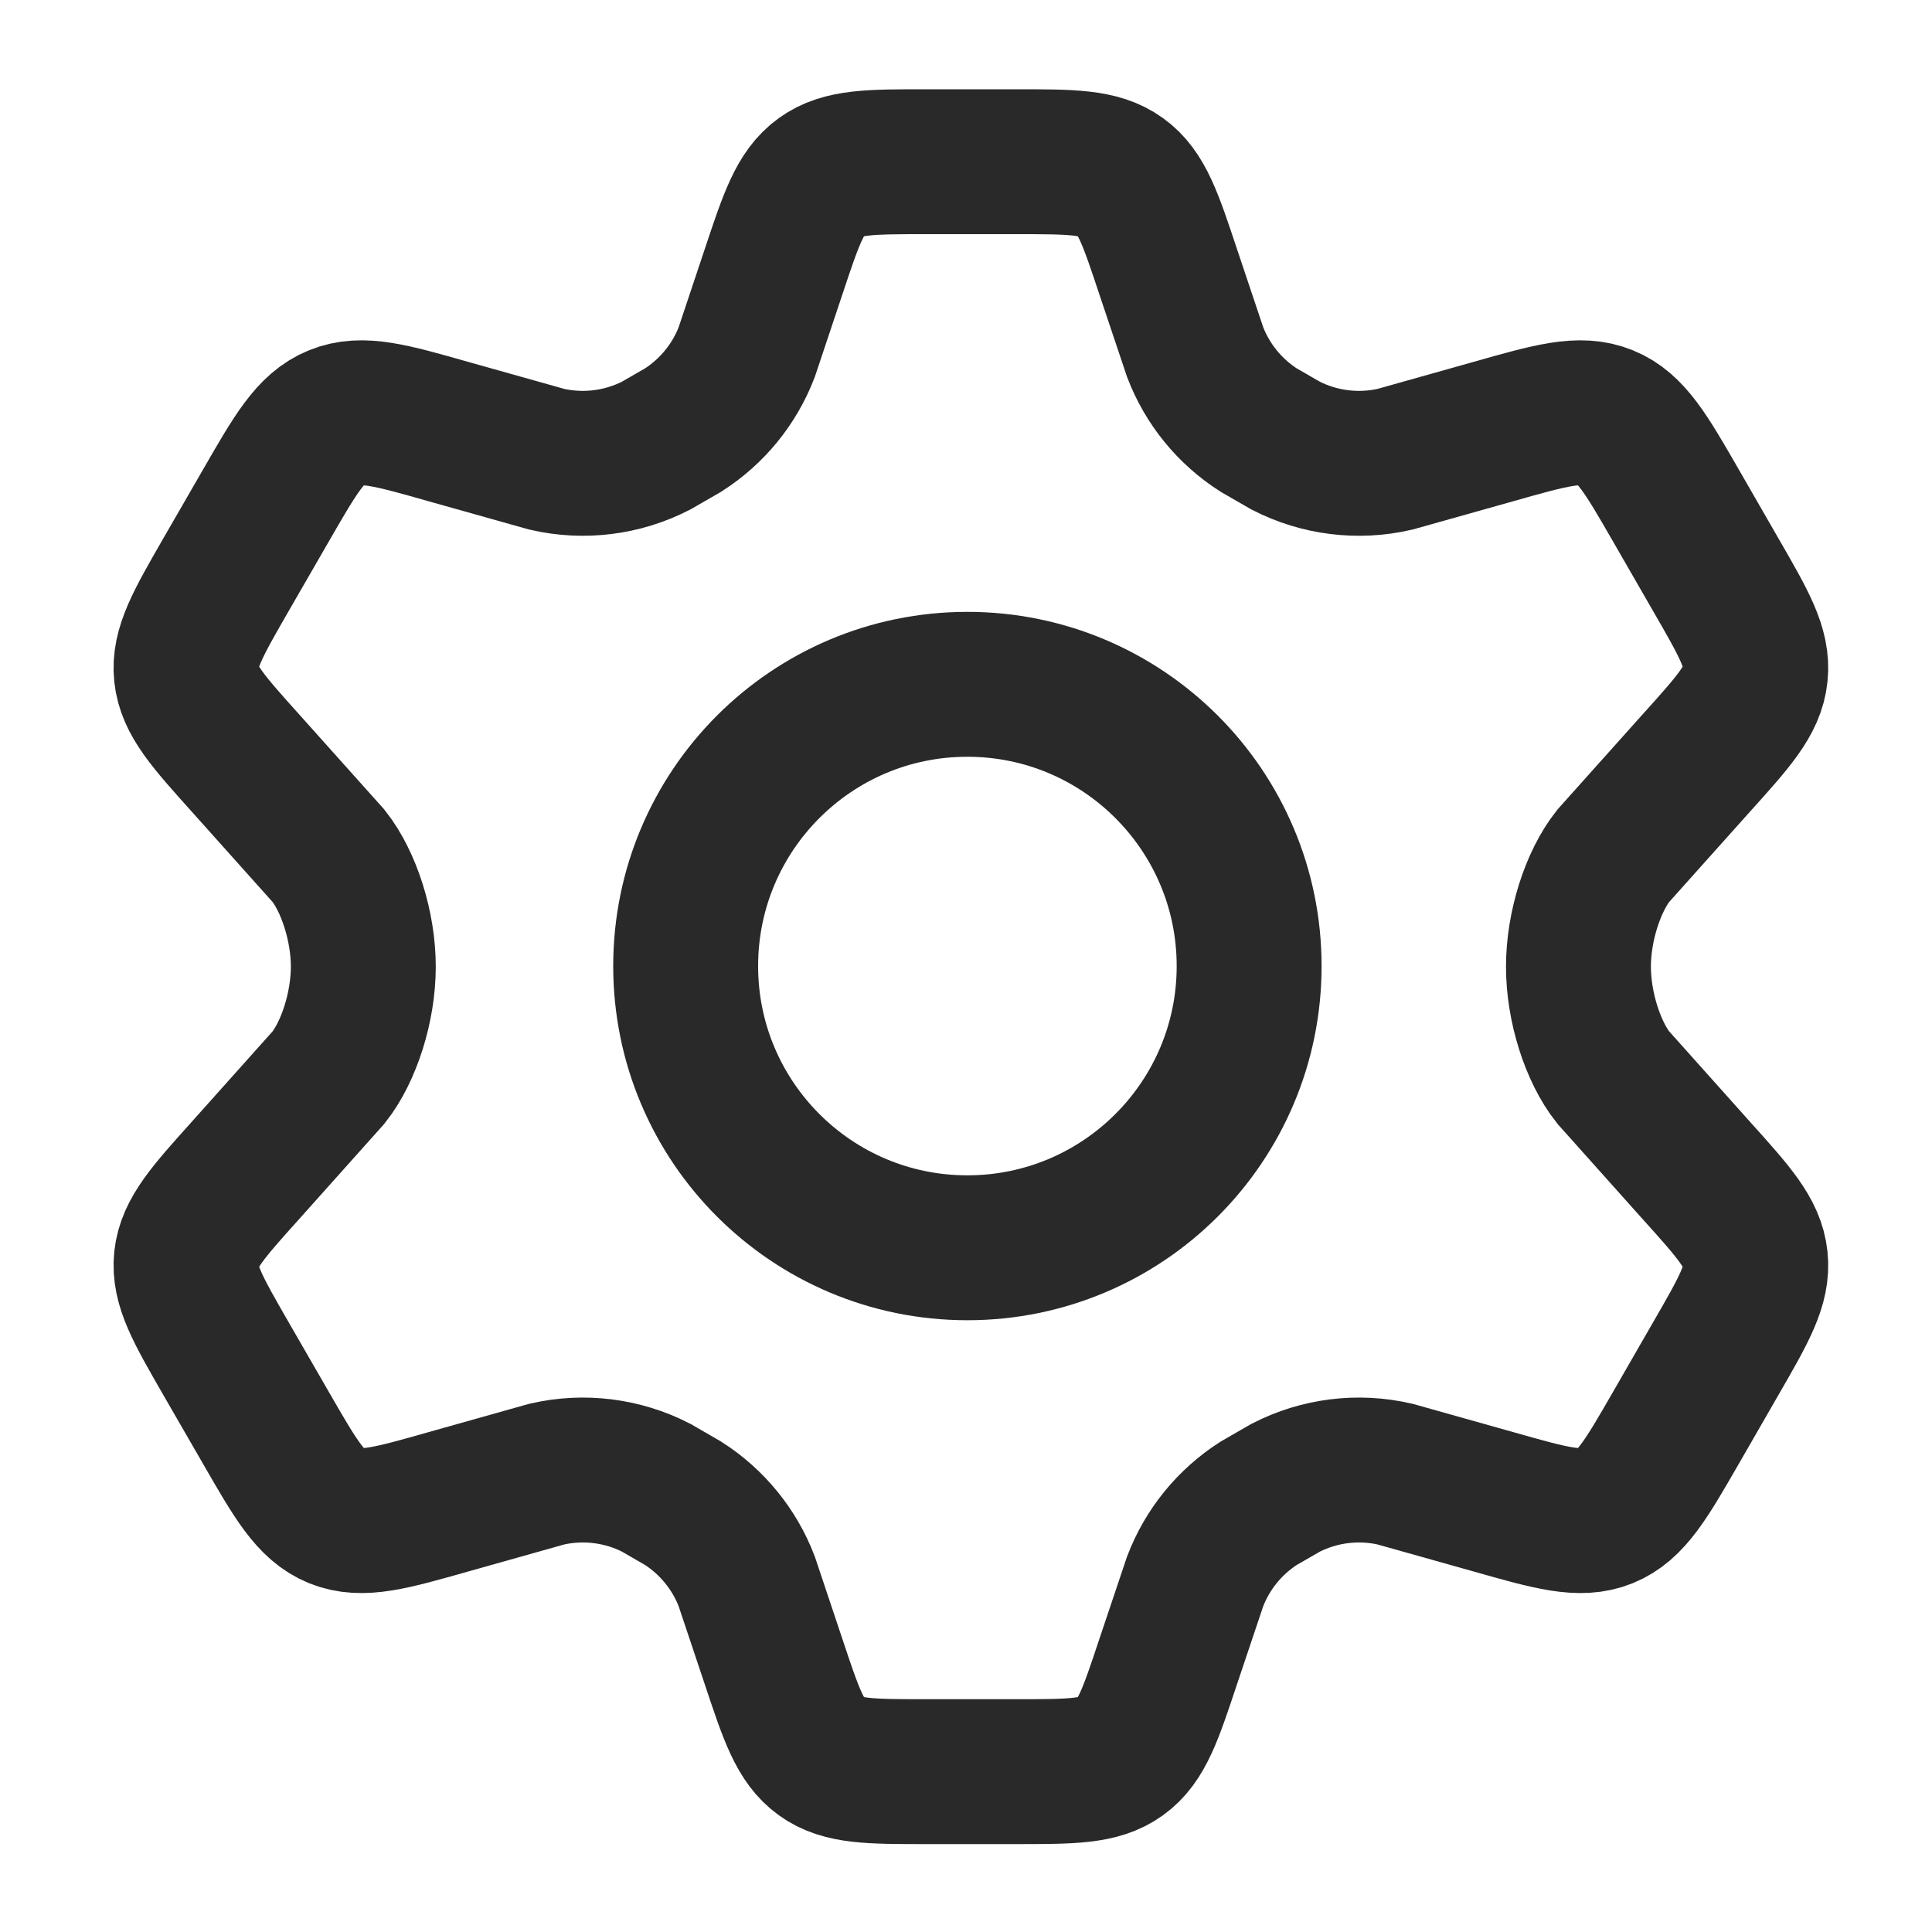 <svg width="20" height="20" viewBox="0 0 20 20" fill="none" xmlns="http://www.w3.org/2000/svg">
<path d="M17.763 5.952L17.352 5.238C17.041 4.698 16.885 4.428 16.621 4.321C16.356 4.213 16.057 4.298 15.458 4.468L14.441 4.754C14.059 4.842 13.658 4.792 13.309 4.613L13.028 4.451C12.729 4.259 12.499 3.977 12.372 3.645L12.093 2.813C11.91 2.263 11.819 1.988 11.601 1.831C11.383 1.674 11.094 1.674 10.515 1.674H9.586C9.008 1.674 8.718 1.674 8.501 1.831C8.283 1.988 8.191 2.263 8.008 2.813L7.73 3.645C7.603 3.977 7.372 4.259 7.073 4.451L6.792 4.613C6.443 4.792 6.043 4.842 5.66 4.754L4.643 4.468C4.045 4.298 3.746 4.213 3.481 4.321C3.216 4.428 3.061 4.698 2.75 5.238L2.338 5.952C2.047 6.458 1.901 6.711 1.929 6.98C1.958 7.25 2.153 7.467 2.543 7.901L3.402 8.861C3.612 9.127 3.761 9.59 3.761 10.007C3.761 10.424 3.612 10.887 3.402 11.153L2.543 12.114C2.153 12.548 1.958 12.765 1.929 13.034C1.901 13.303 2.047 13.556 2.338 14.062L2.75 14.776C3.061 15.316 3.216 15.586 3.481 15.694C3.746 15.801 4.045 15.716 4.644 15.546L5.66 15.26C6.043 15.172 6.444 15.222 6.793 15.401L7.073 15.563C7.372 15.755 7.603 16.038 7.73 16.37L8.008 17.201C8.191 17.751 8.283 18.026 8.501 18.183C8.718 18.34 9.008 18.34 9.586 18.34H10.515C11.094 18.34 11.383 18.34 11.601 18.183C11.819 18.026 11.91 17.751 12.093 17.201L12.372 16.37C12.499 16.038 12.729 15.755 13.028 15.563L13.309 15.401C13.658 15.222 14.059 15.172 14.441 15.26L15.458 15.546C16.057 15.716 16.356 15.801 16.621 15.694C16.885 15.586 17.041 15.316 17.352 14.776L17.763 14.062C18.055 13.556 18.201 13.303 18.172 13.034C18.144 12.765 17.949 12.548 17.558 12.114L16.699 11.153C16.489 10.887 16.34 10.424 16.34 10.007C16.34 9.59 16.489 9.127 16.699 8.861L17.558 7.901C17.949 7.467 18.144 7.25 18.172 6.98C18.201 6.711 18.055 6.458 17.763 5.952Z" stroke="#292929" stroke-width="1.5" stroke-linecap="round"/>
<path d="M12.931 10.001C12.931 11.611 11.625 12.917 10.014 12.917C8.403 12.917 7.098 11.611 7.098 10.001C7.098 8.39 8.403 7.084 10.014 7.084C11.625 7.084 12.931 8.39 12.931 10.001Z" stroke="#292929" stroke-width="1.5"/>
</svg>
